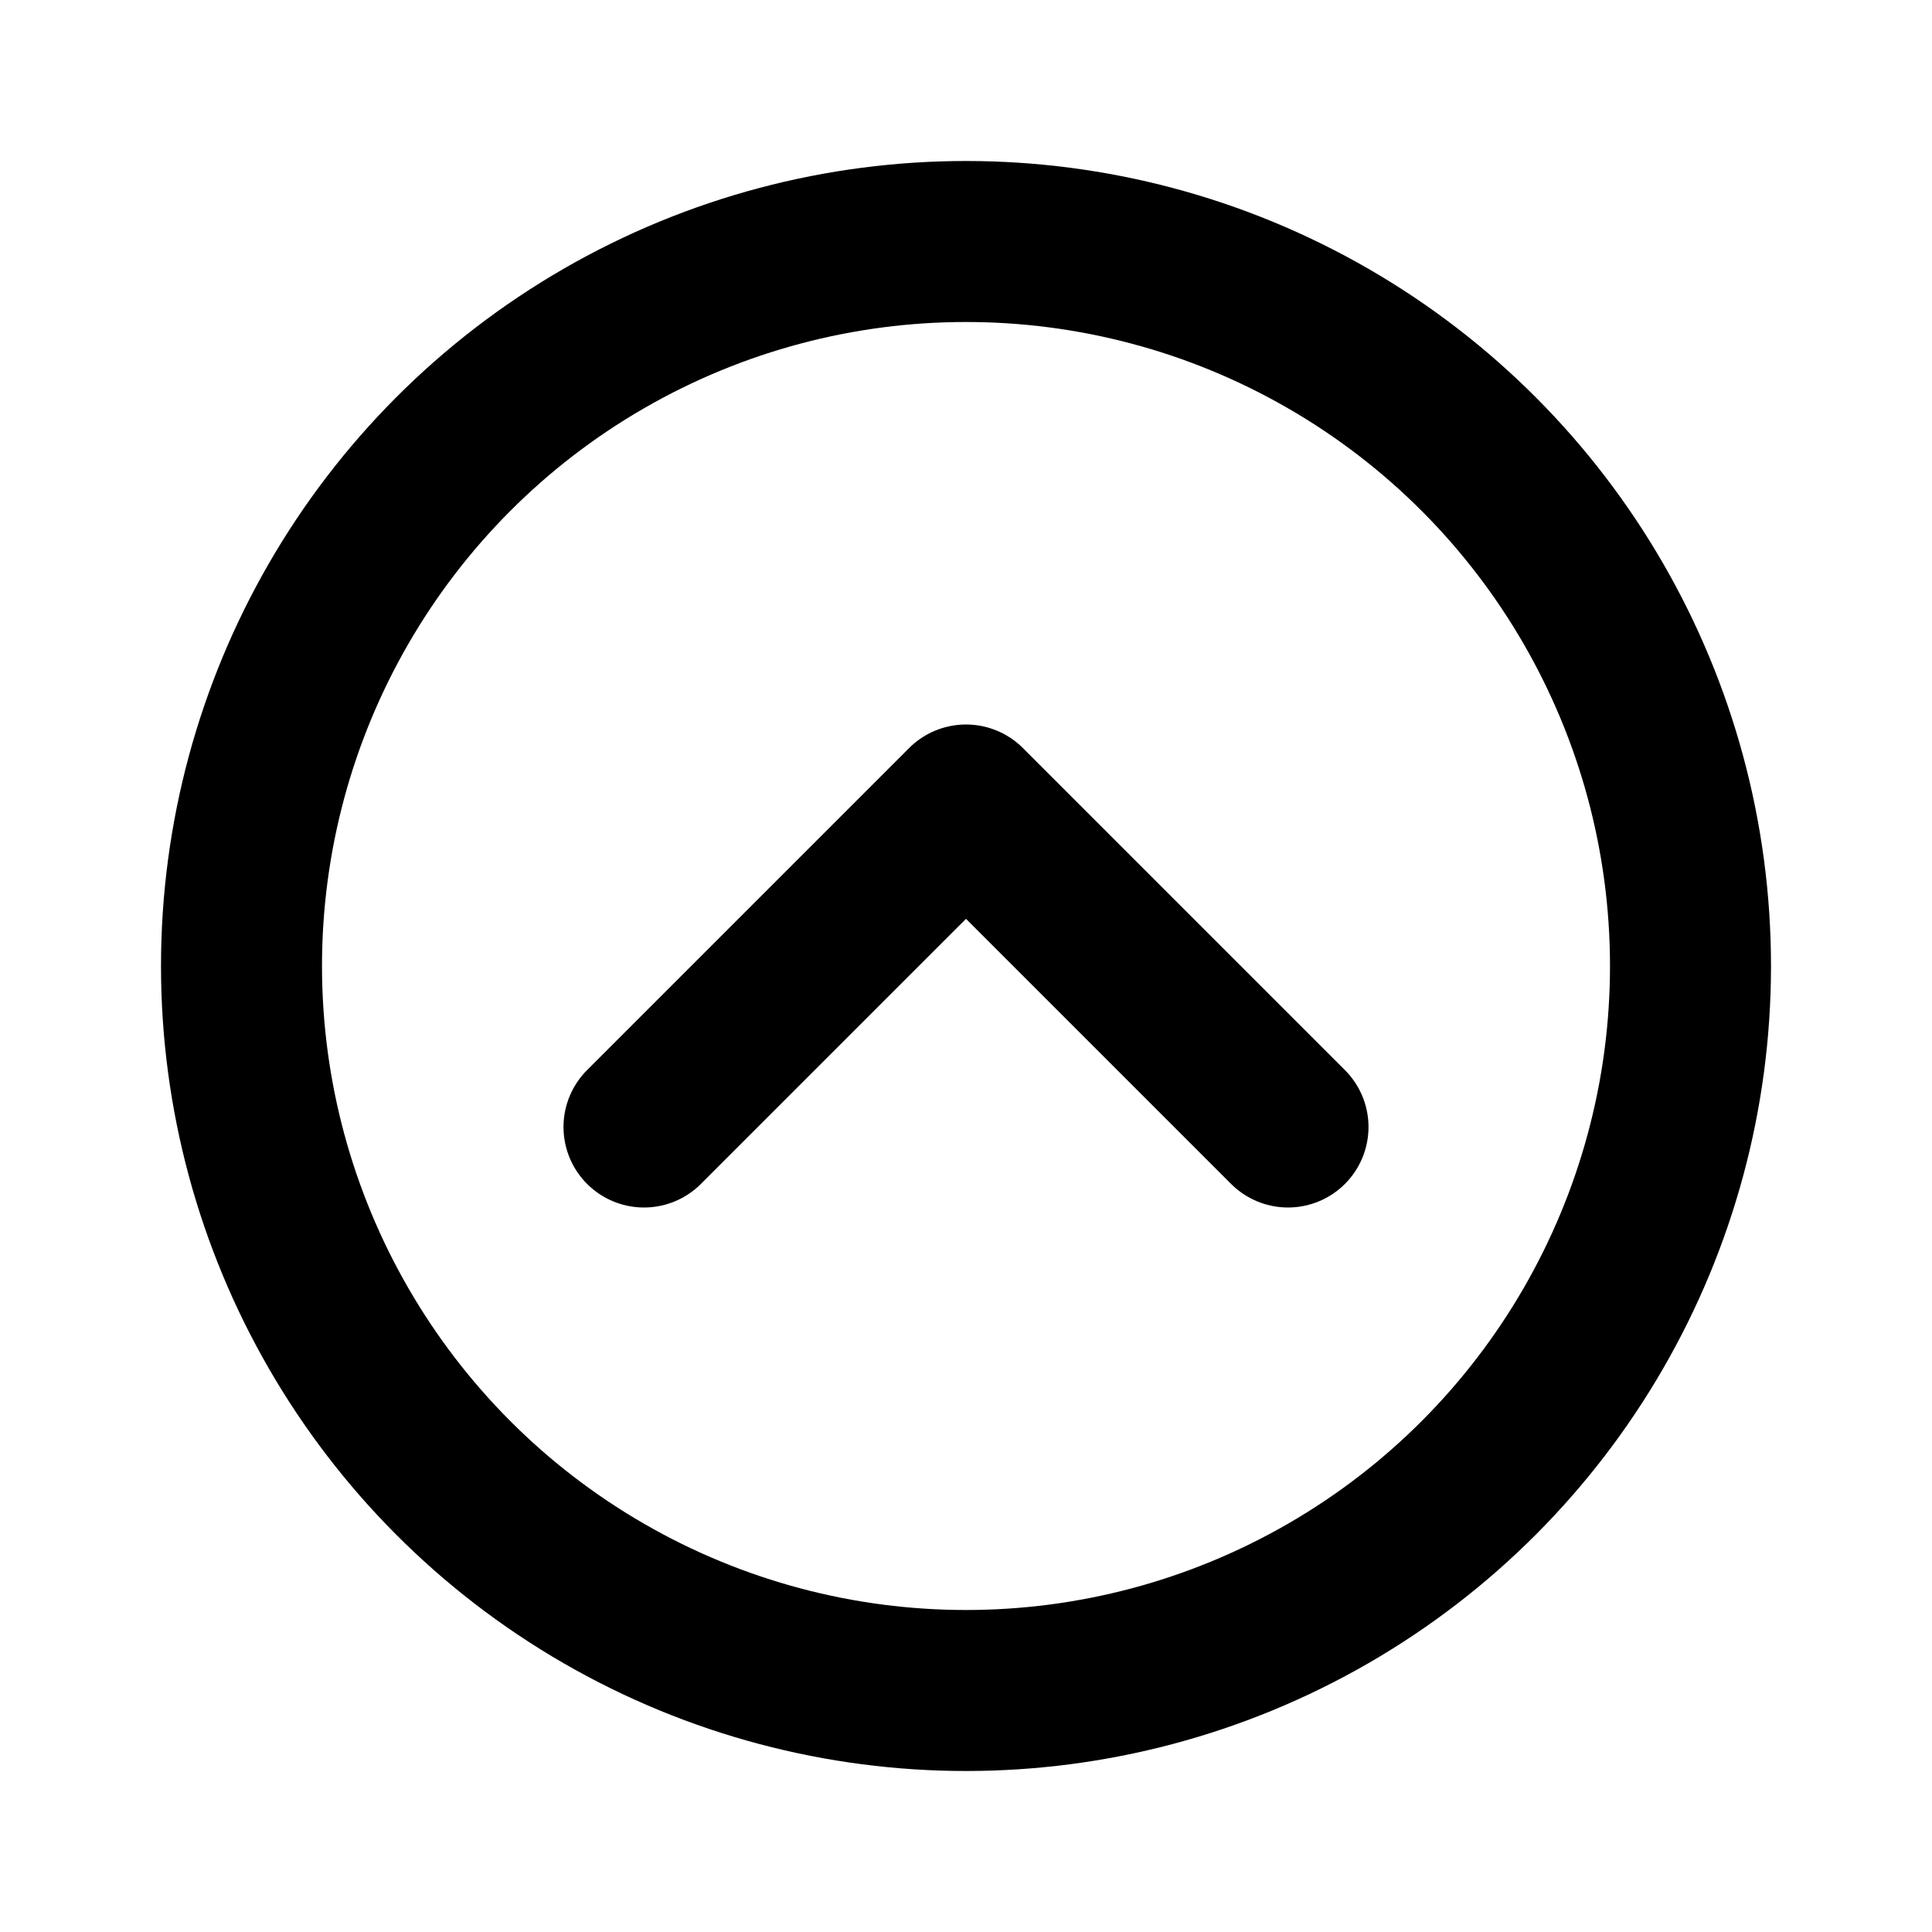 <svg xmlns="http://www.w3.org/2000/svg" width="24" height="24" viewBox="0 0 24 24"><rect width="24" height="24" fill="#fff" opacity="0"/><g transform="translate(2.25 2.25)"><g transform="translate(-0.25 -0.25)" fill="none" stroke="#000" stroke-miterlimit="10" stroke-width="2"><circle cx="10" cy="10" r="10" stroke="none"/><circle cx="10" cy="10" r="9" fill="none"/></g><path d="M-609,79.5l4-4,4,4" transform="translate(614.75 -67.75)" fill="none" stroke="#000" stroke-linecap="round" stroke-linejoin="round" stroke-width="2"/></g></svg>